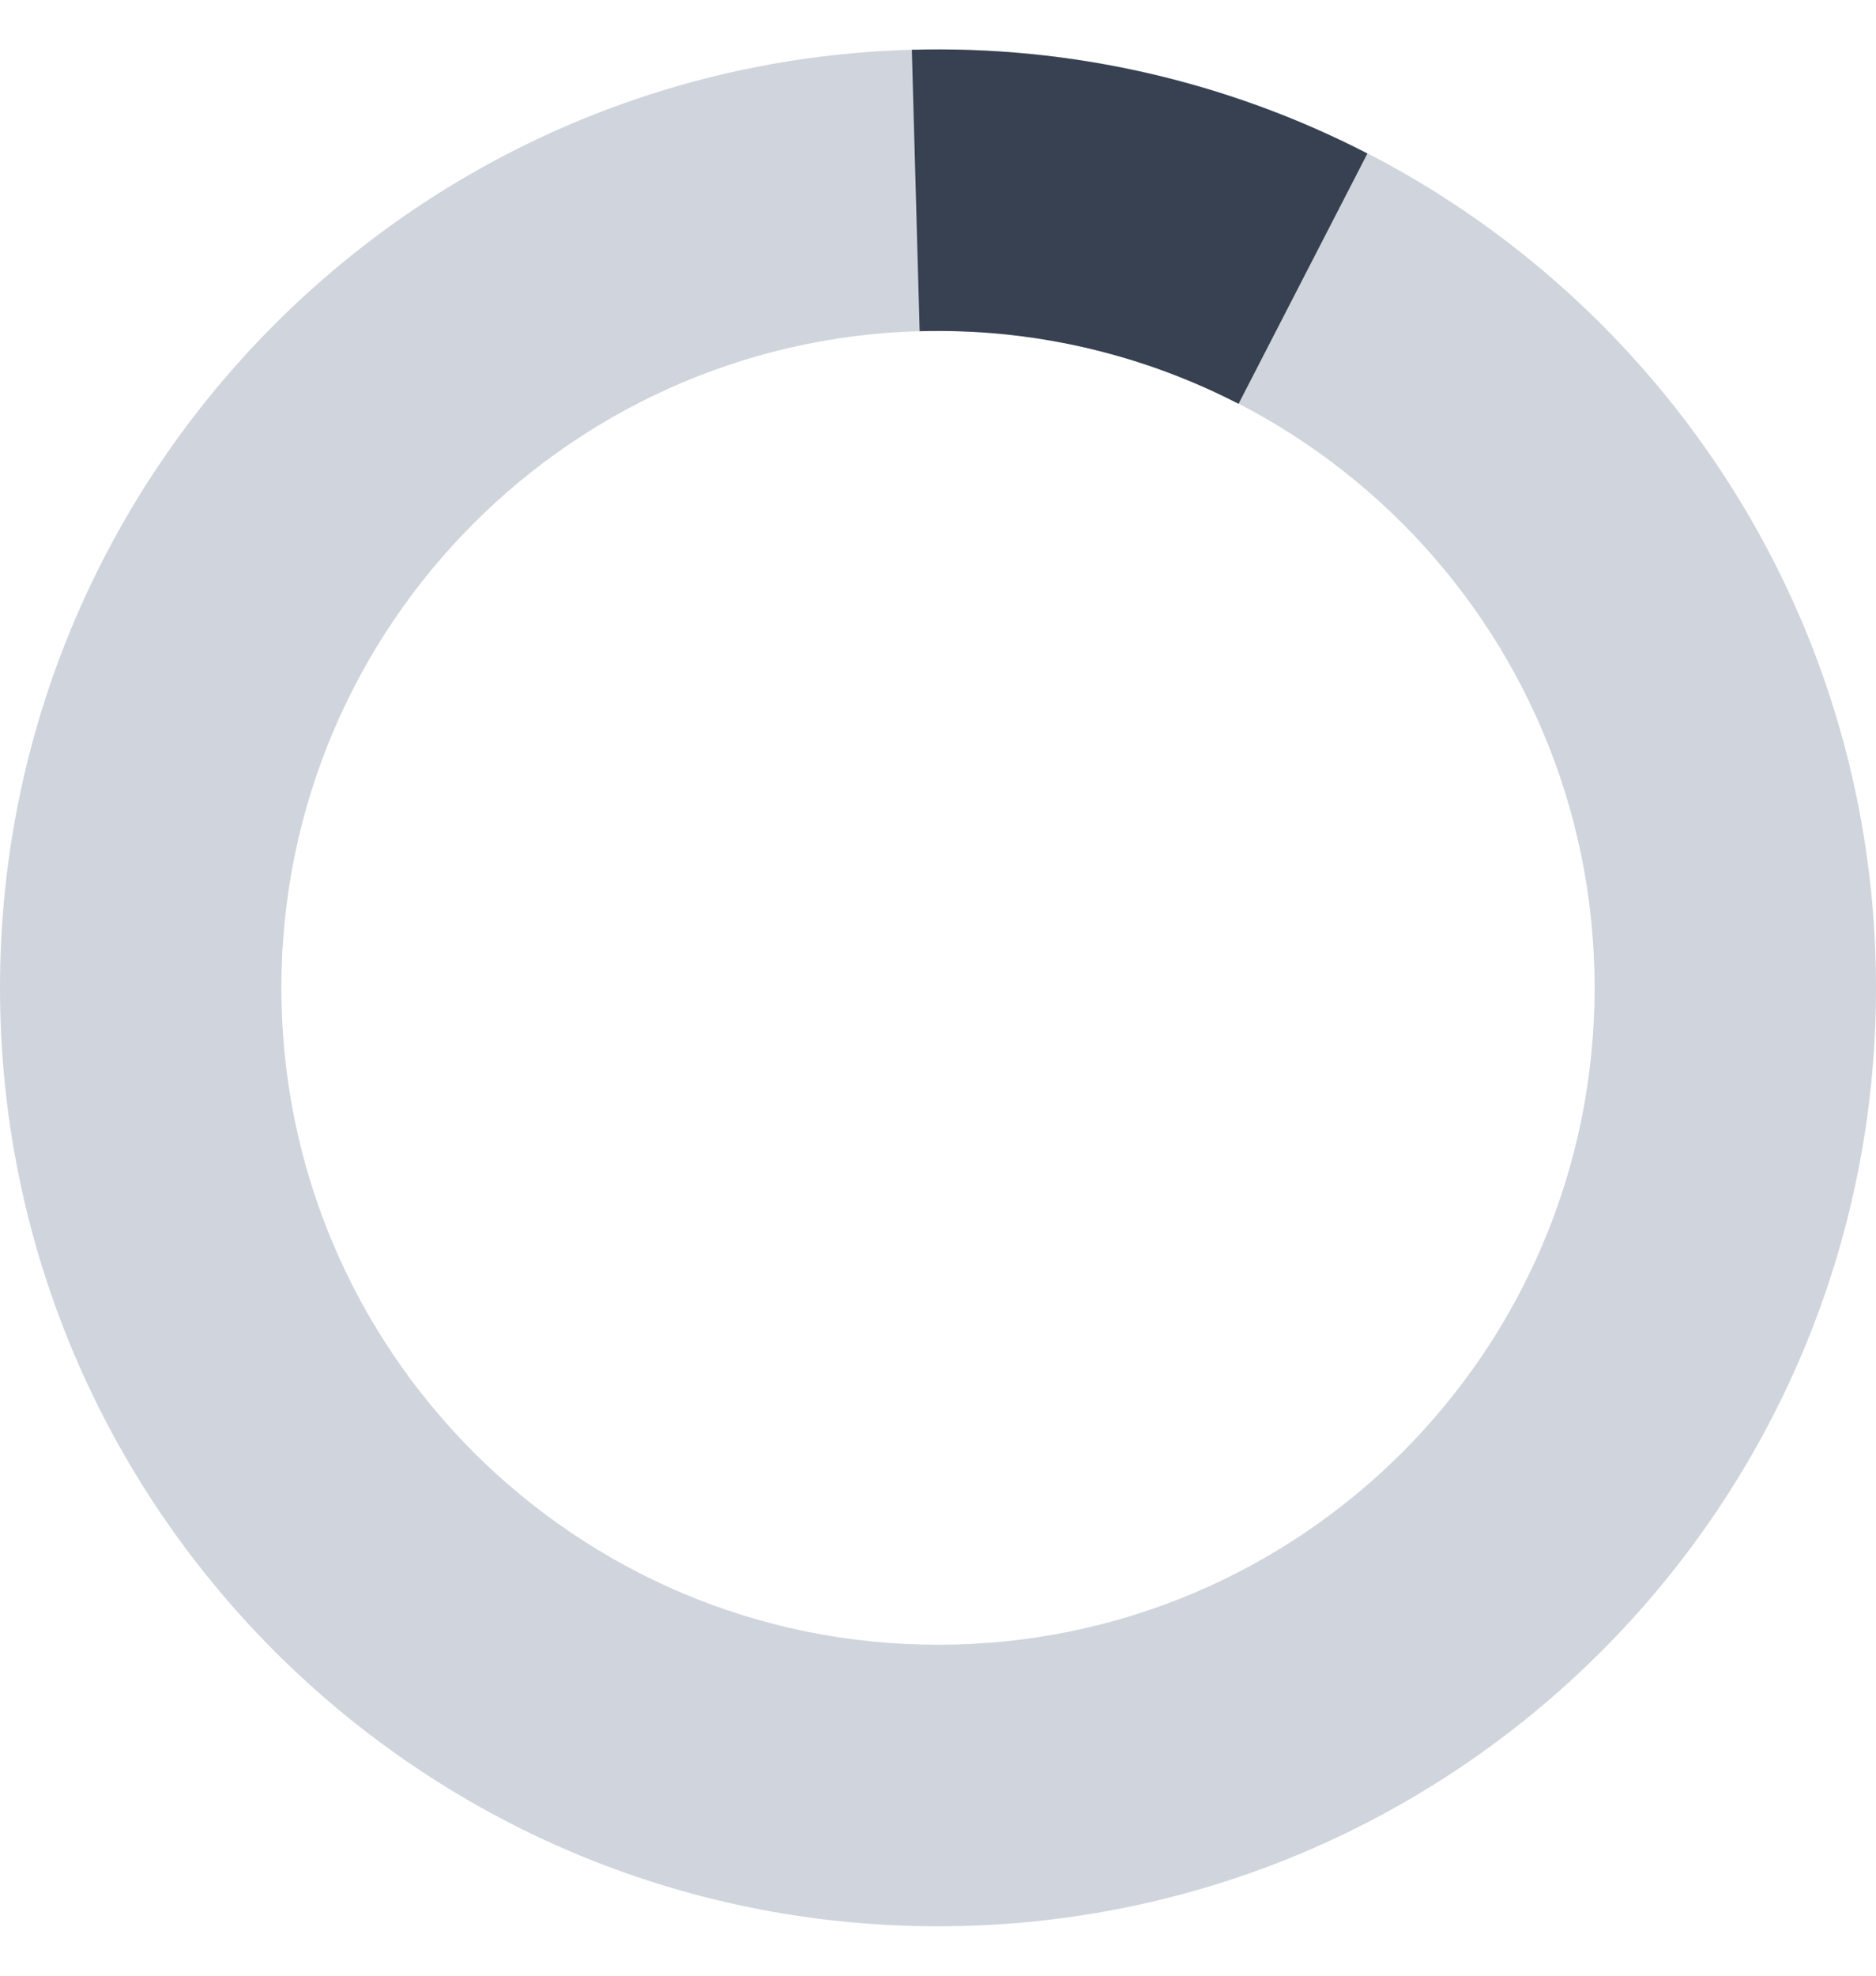 <svg width="19" height="20" viewBox="0 0 19 20" fill="none" xmlns="http://www.w3.org/2000/svg">
<path d="M19 10C19 15.247 14.747 19.5 9.5 19.5C4.253 19.5 0 15.247 0 10C0 4.753 4.253 0.5 9.5 0.5C14.747 0.5 19 4.753 19 10ZM2.85 10C2.85 13.673 5.827 16.65 9.5 16.65C13.173 16.65 16.15 13.673 16.15 10C16.15 6.327 13.173 3.35 9.5 3.35C5.827 3.35 2.85 6.327 2.85 10Z" fill="#D0D5DD"/>
<path d="M13.849 1.554C12.424 0.82 10.837 0.459 9.235 0.504L9.314 3.353C10.436 3.321 11.547 3.574 12.544 4.088L13.849 1.554Z" fill="#374151"/>
</svg>
